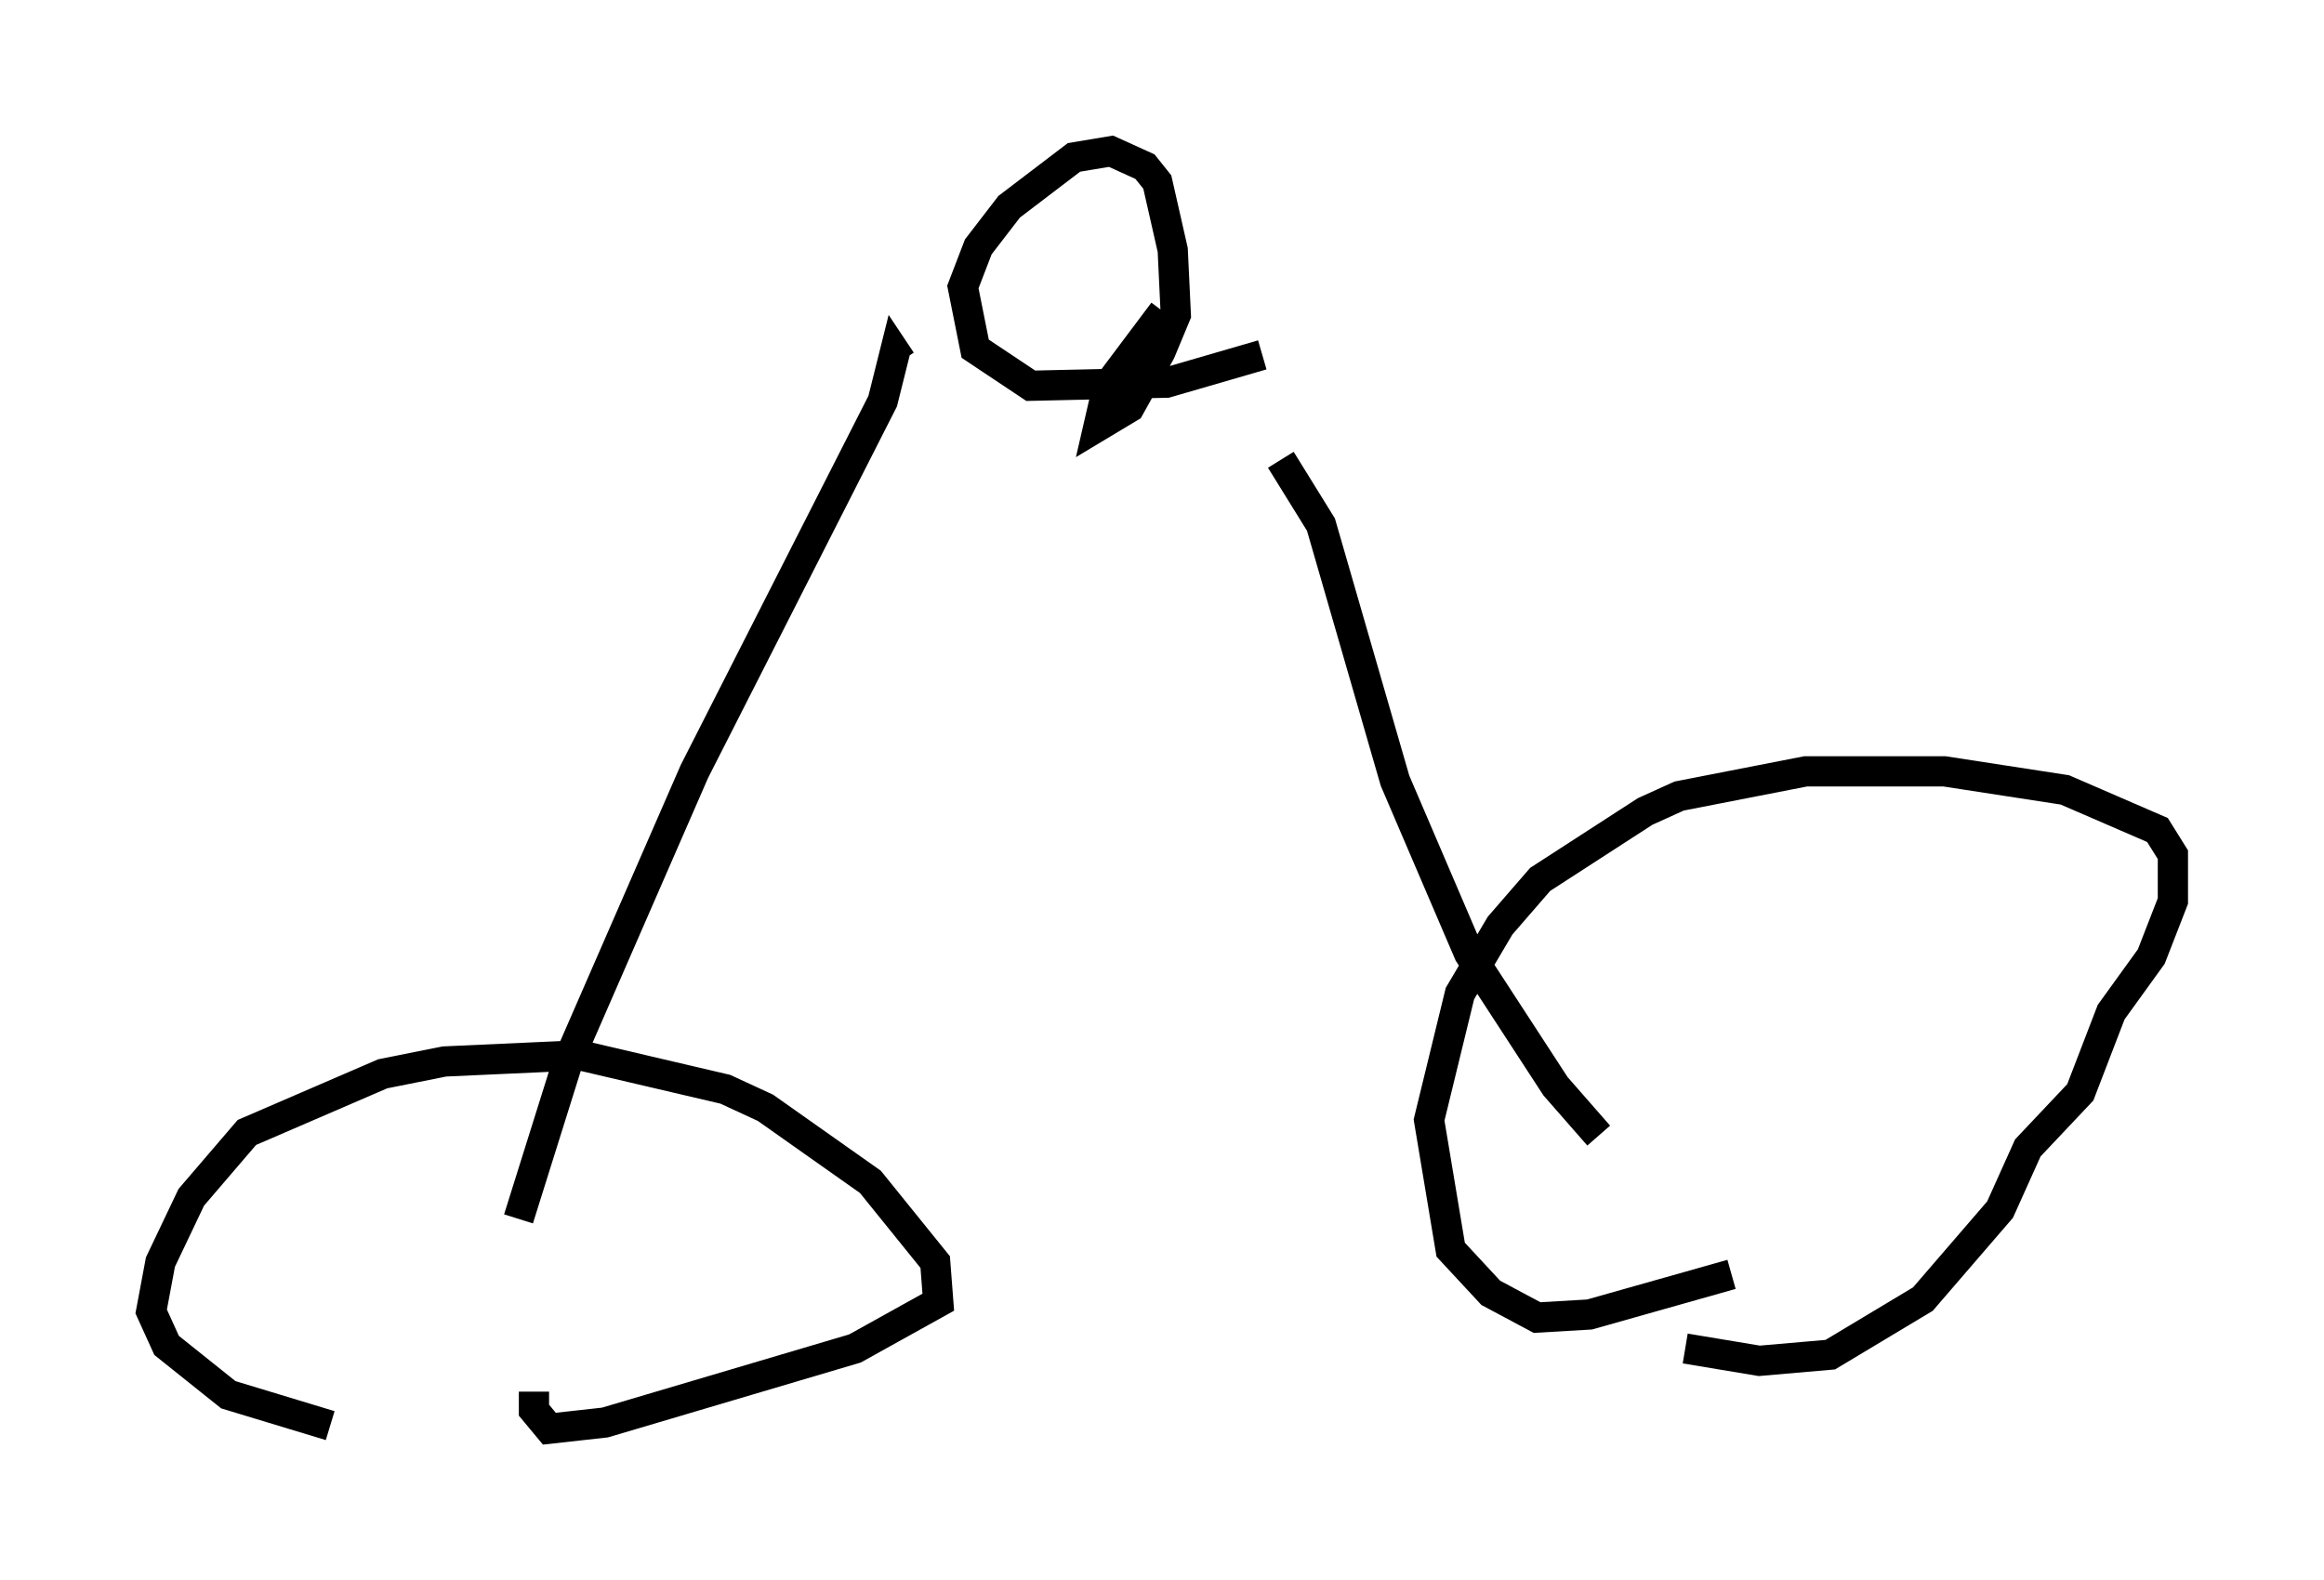 <?xml version="1.0" encoding="utf-8" ?>
<svg baseProfile="full" height="52.263" version="1.1" width="76.865" xmlns="http://www.w3.org/2000/svg" xmlns:ev="http://www.w3.org/2001/xml-events" xmlns:xlink="http://www.w3.org/1999/xlink"><defs /><rect fill="white" height="52.263" width="76.865" x="0" y="0" /><path d="M17.25, 46.753 m-6.329, 0.408 l-3.369, -1.021 -2.042, -1.633 l-0.51, -1.123 0.306, -1.633 l1.021, -2.144 1.838, -2.144 l4.492, -1.94 2.042, -0.408 l4.492, -0.204 4.798, 1.123 l1.327, 0.613 3.471, 2.45 l2.144, 2.654 0.102, 1.327 l-2.756, 1.531 -8.269, 2.45 l-1.838, 0.204 -0.51, -0.613 l0.0, -0.613 m39.609, -3.879 l-4.696, 1.327 -1.735, 0.102 l-1.531, -0.817 -1.327, -1.429 l-0.715, -4.288 1.021, -4.185 l1.327, -2.246 1.327, -1.531 l3.471, -2.246 1.123, -0.51 l4.185, -0.817 4.594, 0.0 l3.981, 0.613 3.063, 1.327 l0.51, 0.817 0.0, 1.531 l-0.715, 1.838 -1.327, 1.838 l-1.021, 2.654 -1.735, 1.838 l-0.919, 2.042 -2.552, 2.96 l-3.063, 1.838 -2.348, 0.204 l-2.45, -0.408 m-38.588, -4.288 l1.633, -5.206 4.185, -9.596 l6.227, -12.25 0.408, -1.633 l0.204, 0.306 m12.556, 3.267 l1.327, 2.144 2.45, 8.473 l2.45, 5.717 2.858, 4.39 l1.429, 1.633 m-11.127, -25.827 l-3.165, 0.919 -4.492, 0.102 l-1.838, -1.225 -0.408, -2.042 l0.51, -1.327 1.021, -1.327 l2.144, -1.633 1.225, -0.204 l1.123, 0.51 0.408, 0.51 l0.51, 2.246 0.102, 2.144 l-0.51, 1.225 -1.021, 1.838 l-1.021, 0.613 0.306, -1.327 l1.838, -2.45 " fill="none" stroke="black" stroke-width="1" /></svg>